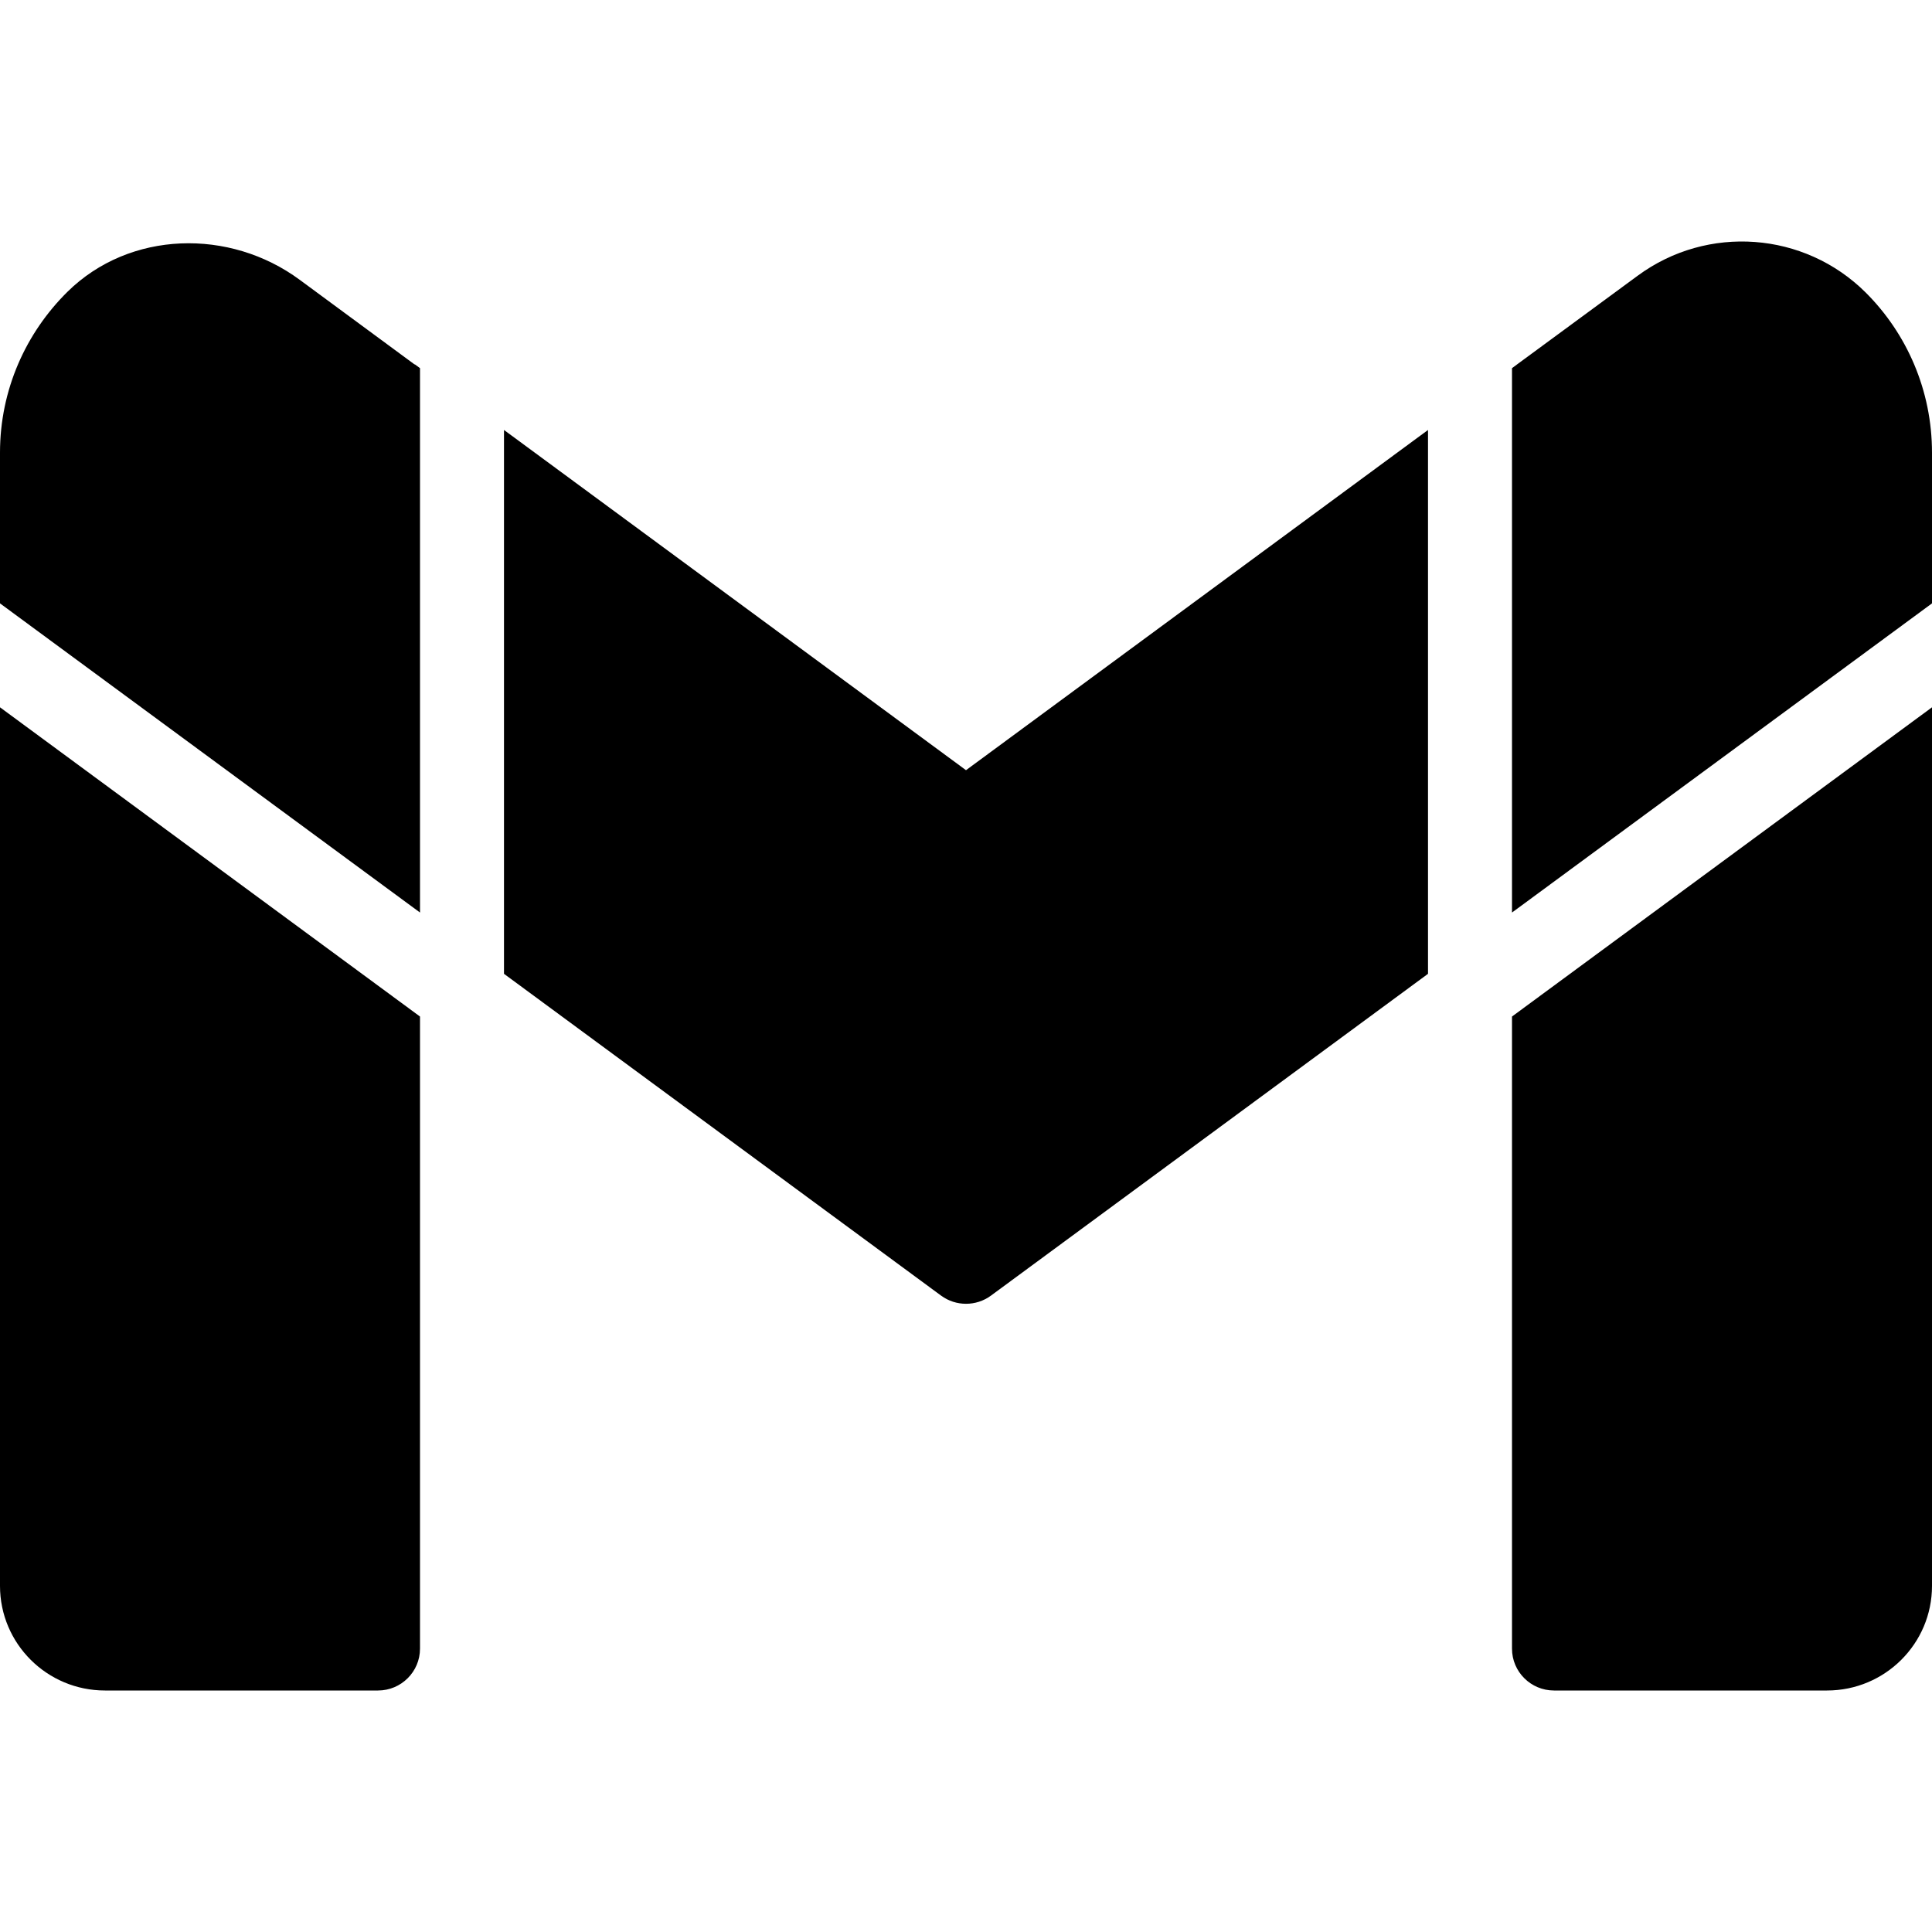 <?xml version="1.0" encoding="utf-8"?>
<svg viewBox="0 0 128 128" xmlns="http://www.w3.org/2000/svg">
  <defs/>
  <path d="M 27.826 60.458 L 27.826 60.423 L 27.826 24.391 L 27.492 24.144 L 27.464 24.144 L 19.868 18.546 C 15.221 15.11 8.598 15.275 4.48 19.322 C 1.725 22.038 0 25.807 0 29.992 L 0 39.975 L 27.826 60.458 Z M 100.174 60.423 L 100.174 60.458 L 128 39.975 L 128 29.992 C 128 25.863 126.33 22.093 123.603 19.377 C 119.541 15.34 113.127 14.865 108.511 18.26 L 100.508 24.144 L 100.174 24.391 L 100.174 60.423 Z M 33.391 64.518 L 62.347 85.837 C 63.329 86.56 64.673 86.56 65.655 85.837 L 94.609 64.518 L 94.609 28.487 L 64 51.027 L 33.391 28.487 L 33.391 64.518 Z M 100.174 67.348 L 100.174 109.228 C 100.174 110.758 101.421 112 102.957 112 L 121.043 112 C 124.886 112 128 108.897 128 105.07 L 128 46.861 L 100.174 67.348 Z M 27.826 67.348 L 0 46.861 L 0 105.07 C 0 108.897 3.114 112 6.957 112 L 25.043 112 C 26.579 112 27.826 110.758 27.826 109.228 L 27.826 67.348 Z"/>
</svg>